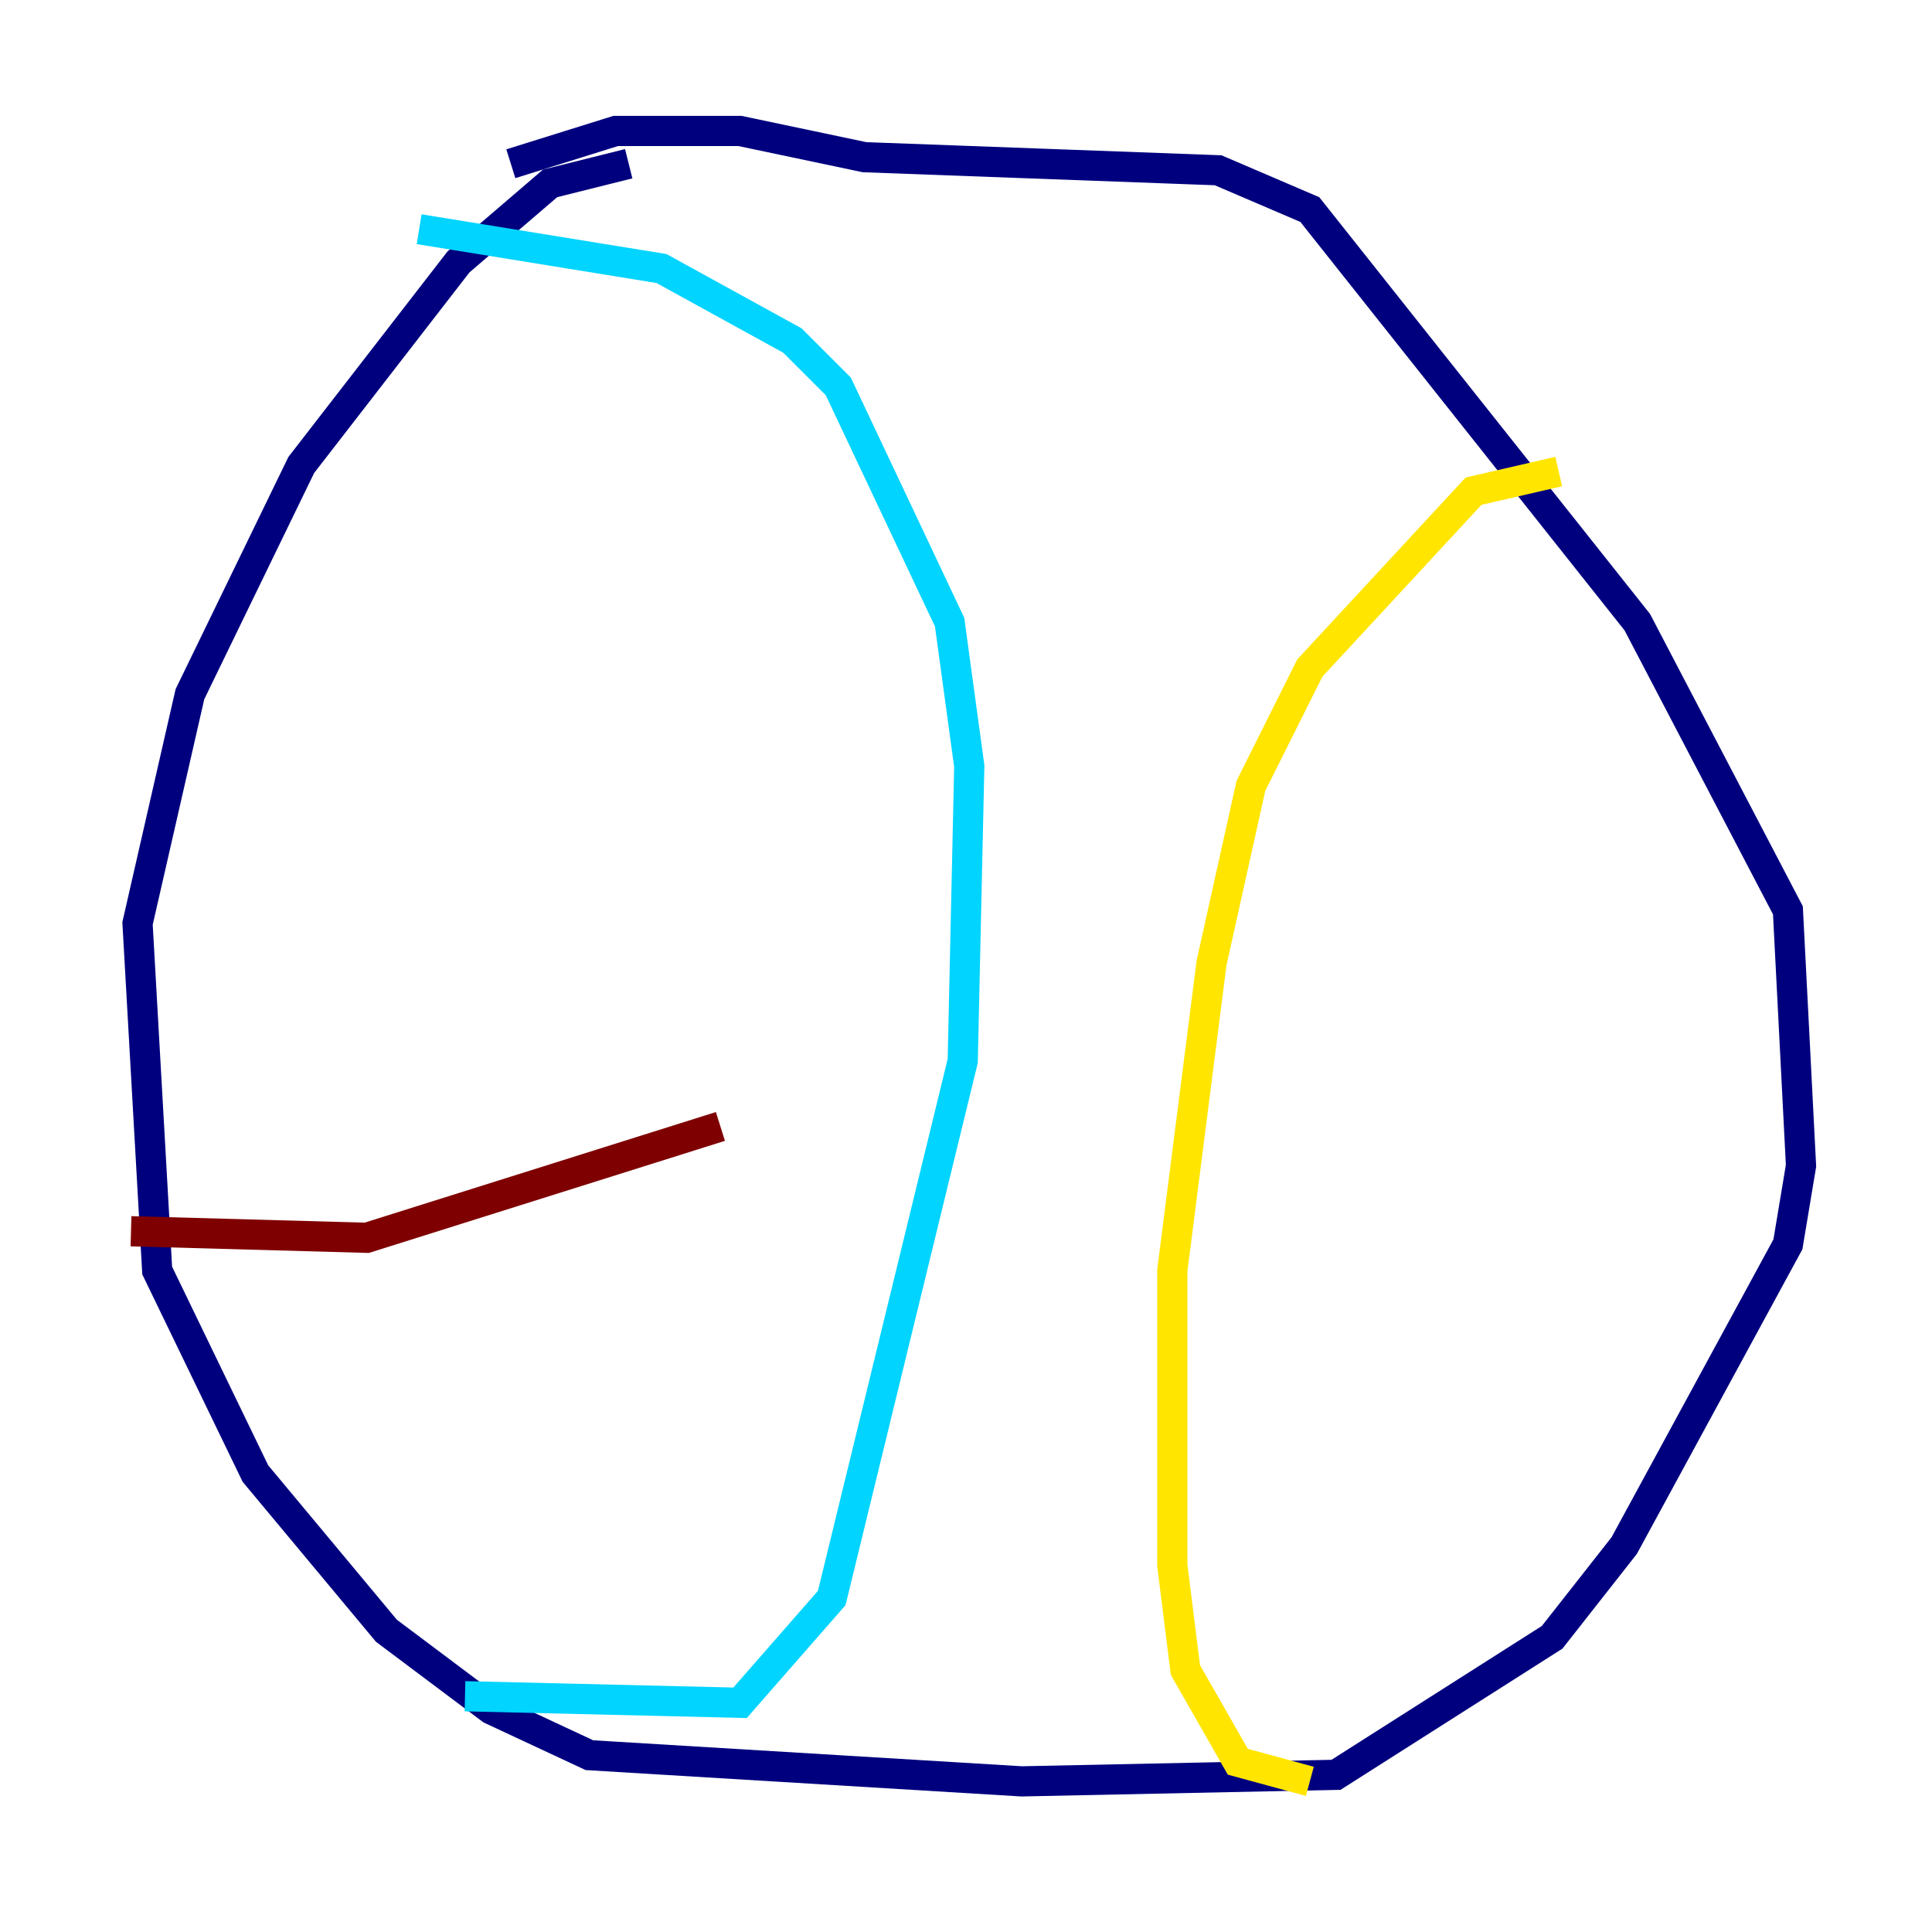 <?xml version="1.0" encoding="utf-8" ?>
<svg baseProfile="tiny" height="128" version="1.2" viewBox="0,0,128,128" width="128" xmlns="http://www.w3.org/2000/svg" xmlns:ev="http://www.w3.org/2001/xml-events" xmlns:xlink="http://www.w3.org/1999/xlink"><defs /><polyline fill="none" points="41.654,10.848 36.447,12.149 30.373,17.356 19.959,30.807 12.583,45.993 9.112,61.18 10.414,84.176 16.922,97.627 25.6,108.041 32.542,113.248 39.051,116.285 67.688,118.02 88.515,117.586 102.834,108.475 107.607,102.4 118.454,82.441 119.322,77.234 118.454,60.312 108.475,41.22 86.78,13.885 80.705,11.281 57.275,10.414 49.031,8.678 40.786,8.678 33.844,10.848" stroke="#00007f" stroke-width="2" /><polyline fill="none" points="30.807,112.38 49.031,112.814 55.105,105.871 63.783,70.291 64.217,50.766 62.915,41.22 55.539,25.6 52.502,22.563 43.824,17.79 27.77,15.186" stroke="#00d4ff" stroke-width="2" /><polyline fill="none" points="103.268,31.241 97.627,32.542 86.78,44.258 82.875,52.068 80.271,63.783 77.668,84.176 77.668,103.702 78.536,110.644 82.007,116.719 86.78,118.02" stroke="#ffe500" stroke-width="2" /><polyline fill="none" points="8.678,81.573 24.298,82.007 47.729,74.63" stroke="#7f0000" stroke-width="2" /></svg>